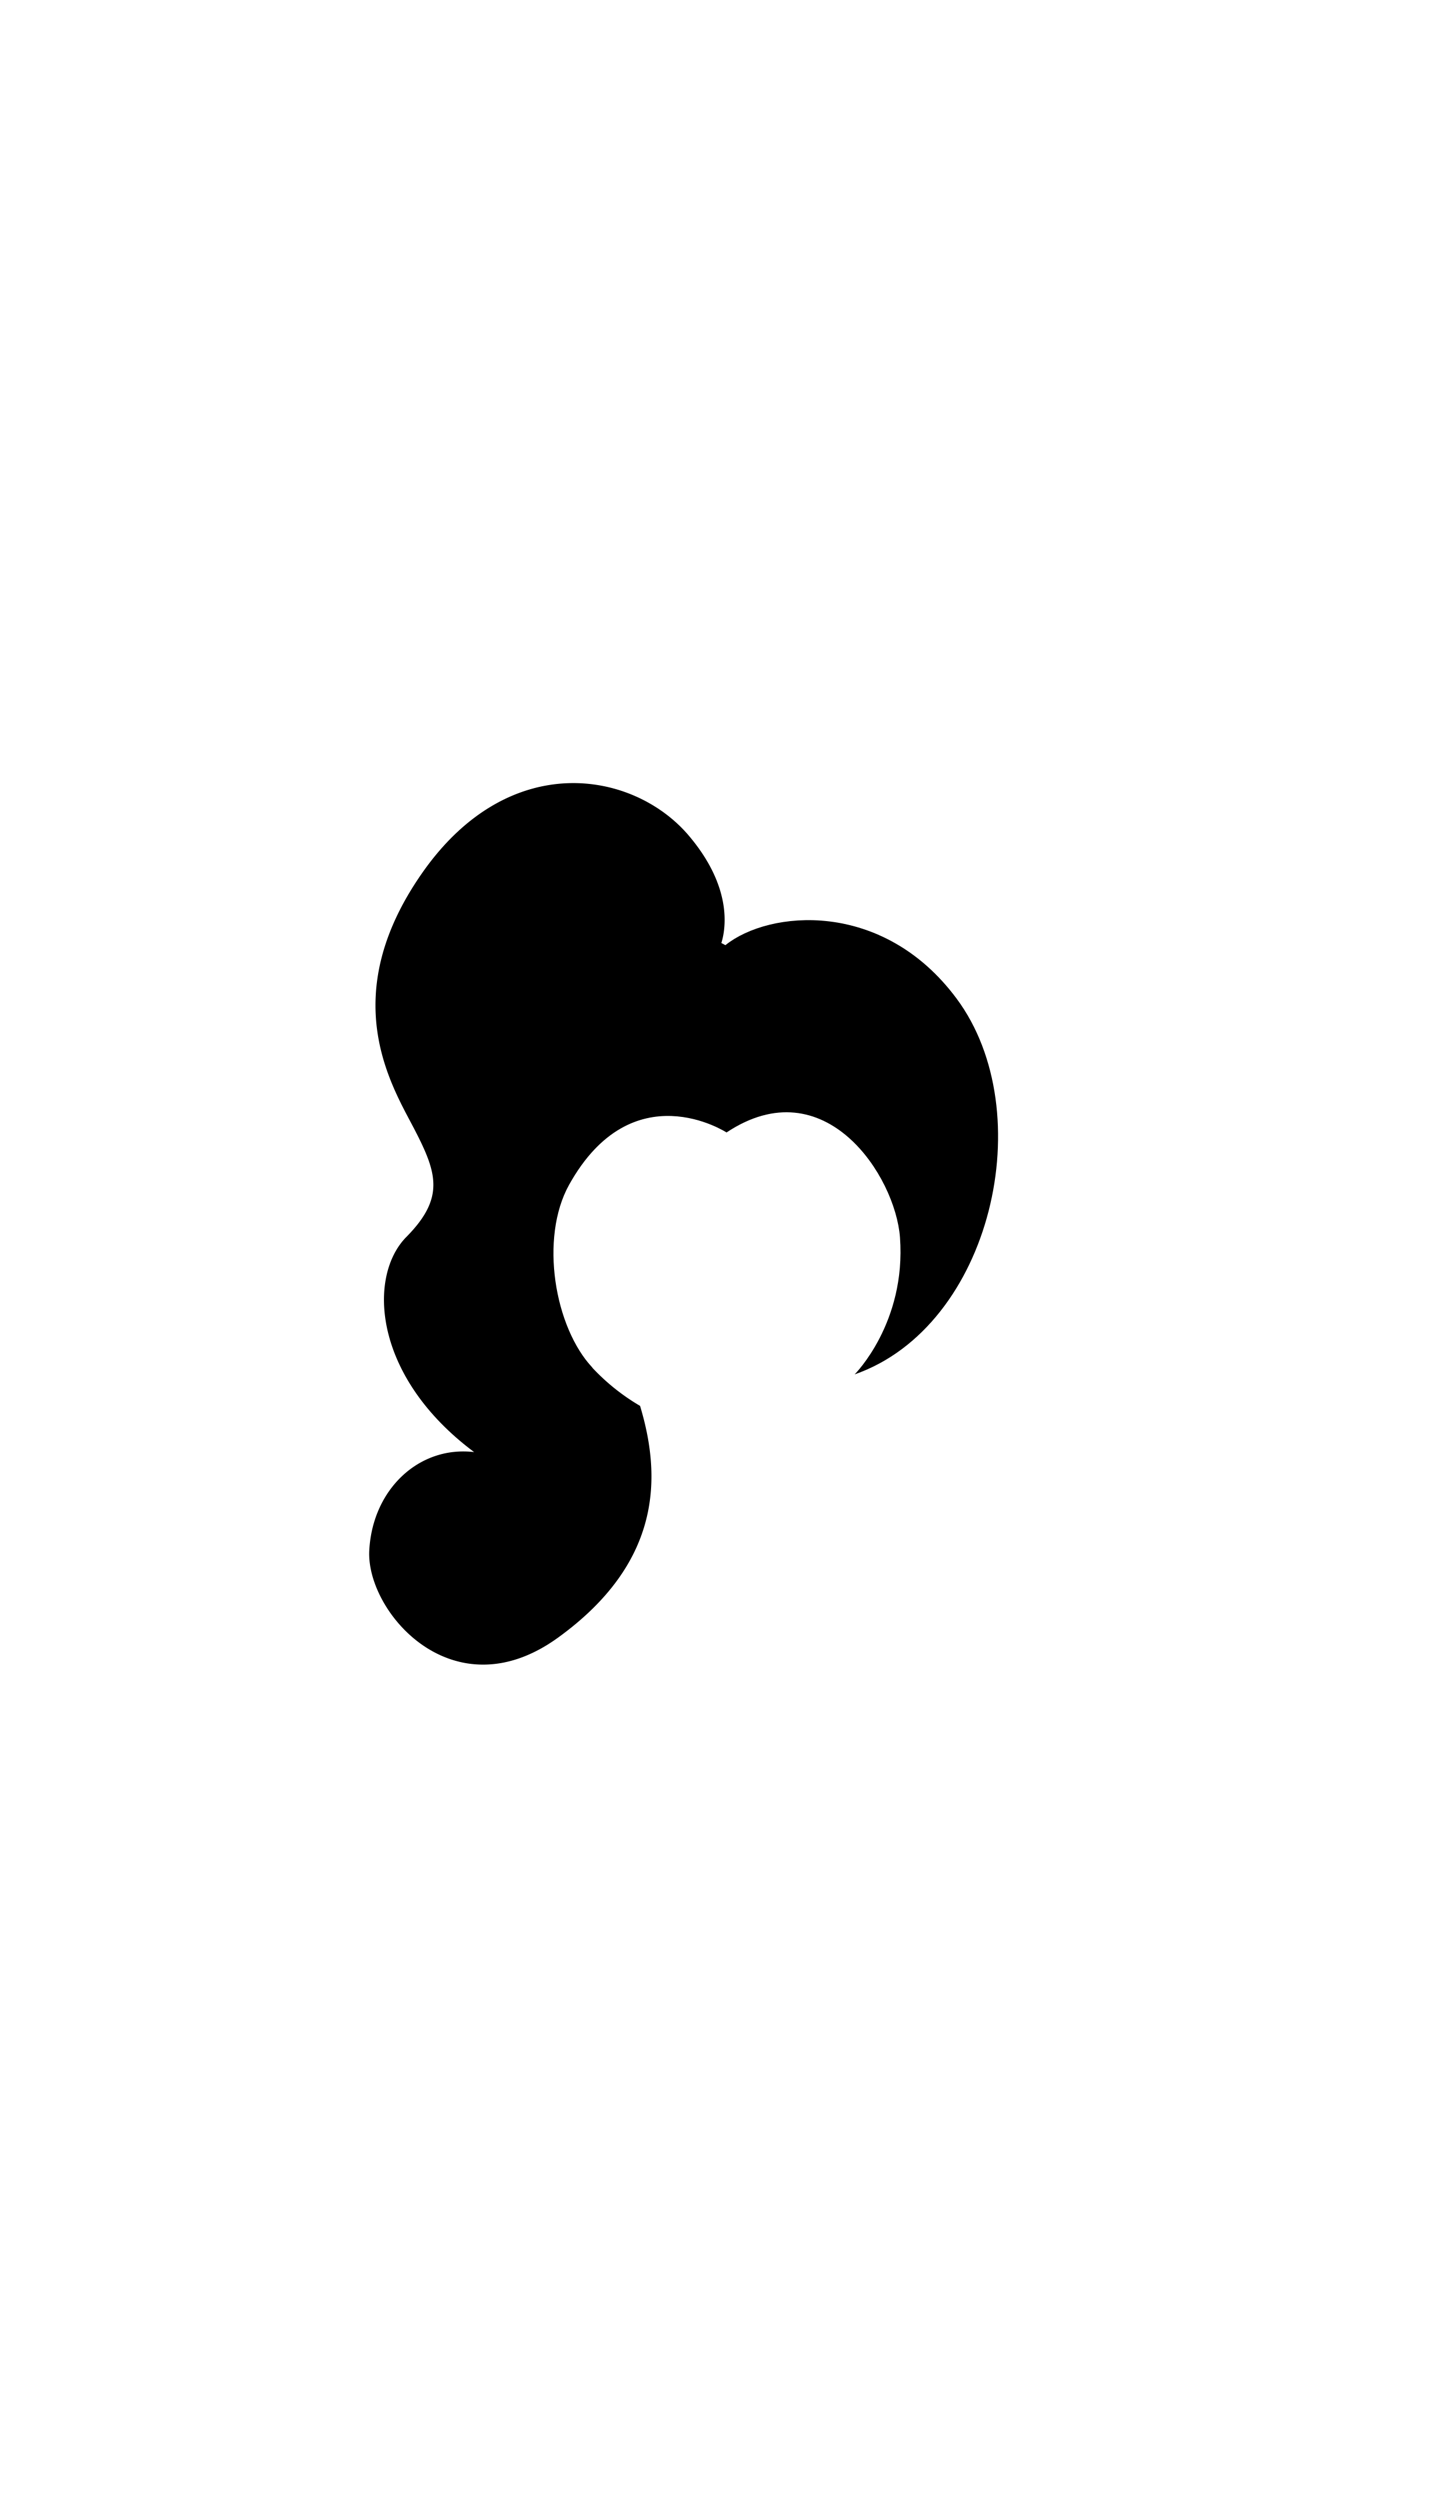 <?xml version="1.0"?>
<svg xmlns="http://www.w3.org/2000/svg" xmlns:xlink="http://www.w3.org/1999/xlink" viewBox="0 0 600 1032.36">
  <title>hair</title>
  <g id="main-colour">
    <path d="M 152.59,640.36 C 153.92,615,173.26,597,195.92,599.7 c -42-31.33-44-72.67-28-88.85 s 12.65-26.48,3.32-44.48-32.67-54.67,3.33-106,87.33-42,110-15.33,12.67,46.67,12.67,46.67 l -14.84,59.6 L 241.26,445 l -22,39-3.33,34 s 14.33,31.33,28.5,46.5 a 87.61,87.61,0,0,0,20.06,16.12 c 8.69,28.83,9.37,64.42-33.9,95.71 S 151.26,665.7,152.59,640.36Z" fill="param(main_colour)"/>
    <path d="M 300.22,467.7 c 40.67-27,69.79,18,71.67,43.33,2.63,35.33-18.73,56.58-18.73,56.58,56.59-19.75,77-108.38,42.09-155.25-30.5-41-77.51-36.5-95.51-22,0,0-40.36-24.06-79.48,1 C 169.26,424,176.44,524.53,244.95,565 c -15.86-16.75-22-53.66-9.81-75.65 C 261.3,442.36,300.22,467.7,300.22,467.7Z" fill="param(main_colour)"/>
  </g>
  <g id="accent-colour-1">
    <path d="M 301.26,457.86 s 23.5-19,53,3,31.15,68.17,7.5,99.5 c 18.5-10,39.32-66,1.32-102.33 C 339.58,436.53,307.26,446.86,301.26,457.86Z" fill="param(accent_colour_1)"/>
    <path d="M 301.74,398.86 s 27.83-23.33,65.5-5 c 45.85,22.32,49.83,85.5,35.5,119.17-12.79,30-23.67,35.33-23.67,35.33 s 35.33-39.33,22-98 C 388.44,394.77,339.41,383.2,301.74,398.86Z" fill="param(accent_colour_1)"/>
    <path d="M 302.08,415.36 s 41.4-39.38,87,18.33 c 21.33,27,7.17,90.83-7.33,109.33,12.5-27,26.19-74.43.33-106.33 C 356.41,405,323.58,407.86,302.08,415.36Z" fill="param(accent_colour_1)"/>
    <path d="M 302.08,435.36 a 55.79,55.79,0,0,1,53.18-6.5 c 35.75,13.86,41.23,63.08,35.48,76.83.67-32.33-15.48-60.33-41-68.83 C 324.08,428.31,310.08,432.36,302.08,435.36Z" fill="param(accent_colour_1)"/>
    <path d="M 297.92,457 s -24.85-12.67-48.17,1.33 c -28.4,17-36,63-20,89.5-18-24-18.85-69.33,14.65-95.83 C 263.41,437.53,290.74,442,297.92,457Z" fill="param(accent_colour_1)"/>
    <path d="M 296.24,399.36 s -33.48-21-67.48-3.5-39.5,59.5-34,87,17.5,45.5,17.5,45.5-13.5-34.5-13-65 S 226.24,379.86,296.24,399.36Z" fill="param(accent_colour_1)"/>
    <path d="M 294.74,417.7 s -18.33-18-46.33-9 c -25.44,8.18-57.65,41.67-38.65,98.17 C 202.74,471,221.41,398,294.74,417.7Z" fill="param(accent_colour_1)"/>
    <path d="M 296.41,436 s -10.5-10.67-34-9.33 c -16.5.94-44.65,14.67-48.15,56.67 C 219.26,464.36,241.08,419,296.41,436Z" fill="param(accent_colour_1)"/>
    <path d="M 294.76,379.86 s -5.5-33-40-46-69.5,18.5-82.5,45-10,51.5,1.5,75.5,11.5,30,11.5,30-.5-19.5-6.5-35-13-40.5.5-66,42.5-46,66.5-43.5 S 287.76,365.86,294.76,379.86Z" fill="param(accent_colour_1)"/>
    <path d="M 283.76,381.36 s -18.5-31-48-26.5-51.5,30-52.5,54.5 c -.69,17,4,35,4,35 s -1-42.5,17-60 S 246.76,351.86,283.76,381.36Z" fill="param(accent_colour_1)"/>
    <path d="M 182.76,507.36 s -25.5,23-9.5,53,34.5,35.5,42,52,7,46.5-19,51-28.5-25.5-23.5-32.5,16.38-11,26.5-1.5 c 8.5,8-1,18.75-11,16.5,6.5,7.5,18.06.85,20.5-5.5,3.75-9.75-3.5-20.5-15.5-23.5 s -25.66,3.23-29,14 c -4.5,14.5-2,34,21.5,42.5 s 48.5-15,47-40-11.5-35.5-35.5-58 S 170.26,527.36,182.76,507.36Z" fill="param(accent_colour_1)"/>
    <path d="M 189.26,505.36 s -16.5,33.5,23.5,64 c 29.82,22.74,44.5,45.5,34,77,13-12,18.5-34.5,0-59 S 188.26,557.36,189.26,505.36Z" fill="param(accent_colour_1)"/>
    <path d="M 189.92,679 s -28.18-6-31-33.33 C 158.26,663.36,168.74,676.7,189.92,679Z" fill="param(accent_colour_1)"/>
  </g>
  <g id="accent-colour-2">
    <path d="M 302.74,406.7 s 17.55-14.56,43.67-9.33 c 28.33,5.67,44.67,27.67,51,45.67 C 384.56,418.7,354.82,384.06,302.74,406.7Z" fill="param(accent_colour_2)"/>
    <path d="M 301.41,425.7 s 15.33-12.33,34.33-10.33 c 26.06,2.74,52.33,17.33,58.33,64.33 C 385.08,421.7,335.56,406,301.41,425.7Z" fill="param(accent_colour_2)"/>
    <path d="M 301.26,445.7 s 7.48-5.67,20.48-8,36,1,51.67,24.33 C 358.74,446.36,335.08,430,301.26,445.7Z" fill="param(accent_colour_2)"/>
    <path d="M 304.59,460.36 s 13.82-8,26.48-4.33,42.33,14.67,44.18,63 c 2.15-12.67-.18-25.67-8.85-40.33 C 358.9,466,329.92,441,304.59,460.36Z" fill="param(accent_colour_2)"/>
    <path d="M 376.74,467 s 28,49.15-10.25,92.33 C 384.74,544.7,401.41,501.7,376.74,467Z" fill="param(accent_colour_2)"/>
    <path d="M 296.35,462.12 s -12.76-7-28.12-4.81 S 227.82,478.65,226.76,512 c .19,12.67.73,23,3,30-5.86-12.4-8.1-35.13.47-56 S 265.25,442.42,296.35,462.12Z" fill="param(accent_colour_2)"/>
    <path d="M 295.26,444.36 a 50.93,50.93,0,0,0-43.31-.29 c -23.67,10.67-39.69,41.29-38.36,64.62-2.52-13.67,5.82-48.27,30.27-63.62 C 266.68,430.74,283.76,436.06,295.26,444.36Z" fill="param(accent_colour_2)"/>
    <path d="M 295.74,425.86 c 1.16.65-47.44-18.26-73.82,25.17 C 231.26,430,265.41,408.86,295.74,425.86Z" fill="param(accent_colour_2)"/>
    <path d="M 294.74,407.36 s -32.16-10.29-55.16.38 S 201.92,443.36,201.92,472 c -2.67-13.67,5.64-37.67,15.75-51.33 C 231.24,402.36,261.75,390.36,294.74,407.36Z" fill="param(accent_colour_2)"/>
    <path d="M 291.74,393.36 s -17.48-13-44.15-10-55.33,26-57.33,72 c 3.33-20.33,10.67-47.27,34.33-61.27 S 279.74,385.7,291.74,393.36Z" fill="param(accent_colour_2)"/>
    <path d="M 293.92,366.36 s -11-29-41.67-38.67 S 184.59,342.36,174.59,368 c 8.6-18.5,39.66-41.67,65-40.33 S 288.59,352.36,293.92,366.36Z" fill="param(accent_colour_2)"/>
    <path d="M 292.59,382.36 s -11.94-24.62-33.93-33.29 c -23.67-9.33-44.85-1-65.18,20 C 167.21,396.21,179,440,181,446.7 s 6.25,18.33,6.25,28 c .67-17.67-8.45-36.67-8.45-52.33 s 1.45-35.14,14.78-49.14,32-25.9,51.67-23.57 S 285.92,370.36,292.59,382.36Z" fill="param(accent_colour_2)"/>
    <path d="M 281.59,383.53 s -25.12-16.71-51.37-8.37 c -24.47,7.77-38.63,27.7-39.63,59.7 C 192.91,408.53,216.31,355.87,281.59,383.53Z" fill="param(accent_colour_2)"/>
    <path d="M 186.26,508.36 S 171.57,529,186.74,555 c 14,24,26.33,19,45.33,49 s -.48,69-29.82,76.33 c 20.82-2.33,36.48-20.33,39.82-44 S 231.41,591.7,213.41,578,171.26,543.36,186.26,508.36Z" fill="param(accent_colour_2)"/>
    <path d="M 195.26,514.7 s -.4,21.49,24.82,41.33 c 25,19.67,50.52,45.33,38.85,76,10-13.67,6.15-33.67-10.52-54.33 C 232.58,558.06,199.74,546.7,195.26,514.7Z" fill="param(accent_colour_2)"/>
    <path d="M 214.26,624.7 s -7.85-14-19.18-16 S 159.92,615,158.26,640 c -1.33-15.67,9.15-30.33,26.15-33.67 S 213.92,615.36,214.26,624.7Z" fill="param(accent_colour_2)"/>
    <path d="M 192.92,640.36 s 3.82-5-.52-8 c -6.92-4.79-15-.33-14.67,8.67 s 8,21,21.67,16.67 S 216.59,641,215.26,634 c -1.33,12.33-12.18,22.67-20.85,21.67 s -16.74-10.39-14-17 C 184.41,629,193.92,632.7,192.92,640.36Z" fill="param(accent_colour_2)"/>
    <path d="M 232.08,555 s -40.33-25.67-42-89.67 C 189.08,490,194.08,531.7,232.08,555Z" fill="param(accent_colour_2)"/>
    <path d="M 162.92,394.7 A 76.45,76.45,0,0,0,165.84,442 c 10,25,21.23,40.33,16.57,55.33 s -17.15,19.67-17.48,35 c -.52-10,3.46-16.18,9.48-24.33,5.32-7.2,11-18.33,2.52-35 C 168.61,456.69,150.26,419.36,162.92,394.7Z" fill="param(accent_colour_2)"/>
    <path d="M 165.26,548 s 5.82,29.33,34,48.67 C 177.08,583.36,167.59,567.7,165.26,548Z" fill="param(accent_colour_2)"/>
  </g>
<script type="text/ecmascript" xlink:href="param.min.js"/> 
</svg>
